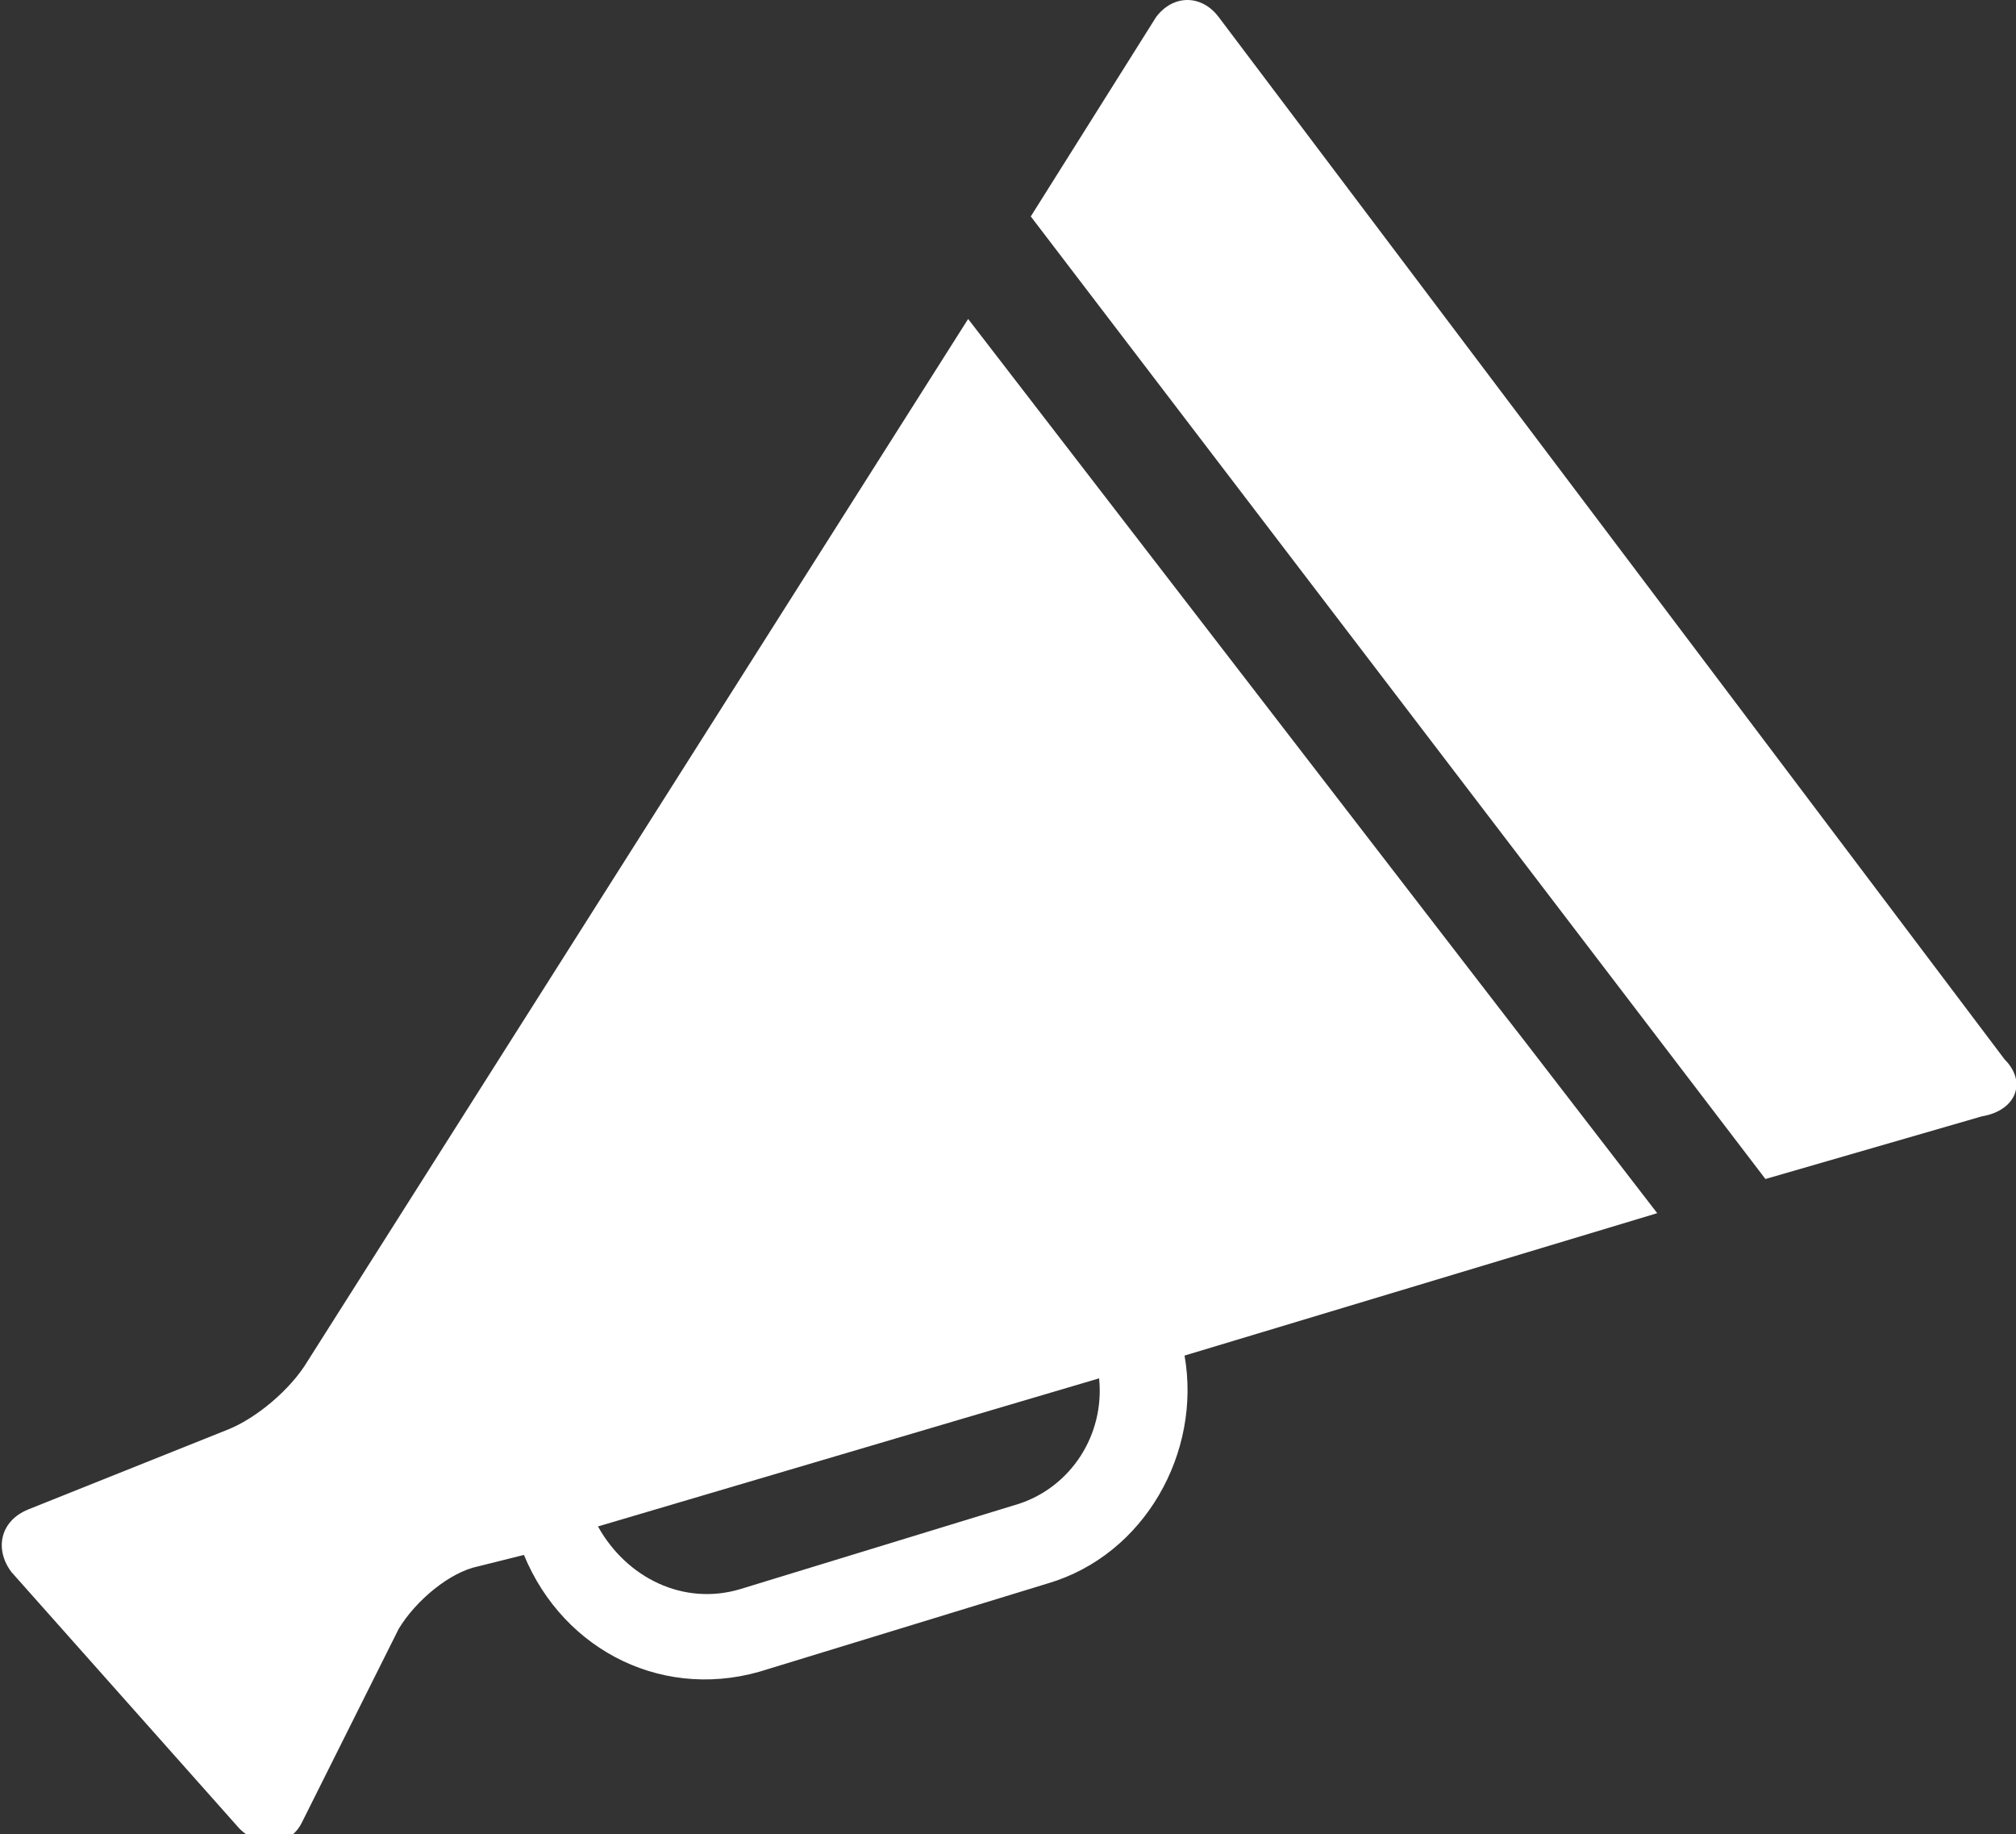 <?xml version="1.0" encoding="utf-8"?>
<!-- Generator: Adobe Illustrator 20.0.0, SVG Export Plug-In . SVG Version: 6.00 Build 0)  -->
<svg version="1.1" id="Layer_1" xmlns="http://www.w3.org/2000/svg" xmlns:xlink="http://www.w3.org/1999/xlink" x="0px" y="0px"
	 viewBox="0 0 35.4 32.2" style="enable-background:new 0 0 35.4 32.2;" xml:space="preserve">
<rect x="0" y="0" width="35.4" height="32.2" fill="#333333" stroke="none"/>
<g>
	<g>
		<g>
			<path style="fill:#FFFFFF;" d="M17,5.6L5.4,23.9c-0.3,0.5-0.9,1-1.4,1.2l-3.5,1.4c-0.5,0.2-0.6,0.7-0.3,1.1l4,4.5
				c0.4,0.4,0.9,0.3,1.1-0.1L7,28.6c0.3-0.5,0.9-1,1.4-1.1l0.8-0.2c0.7,1.7,2.5,2.6,4.3,2l4.9-1.5c1.7-0.5,2.7-2.3,2.4-4l8.3-2.5
				L17,5.6z M17.9,26.4L13,27.9c-1,0.3-2-0.2-2.5-1.1l8.8-2.6C19.4,25.2,18.8,26.1,17.9,26.4z"/>
			<path style="fill:#FFFFFF;" d="M35.2,18.6L21.4,0.3c-0.3-0.4-0.8-0.4-1.1,0l-2.2,3.5l12.9,16.9l3.8-1.1
				C35.4,19.5,35.6,19,35.2,18.6z"/>
		</g>
	</g>
</g>
</svg>
